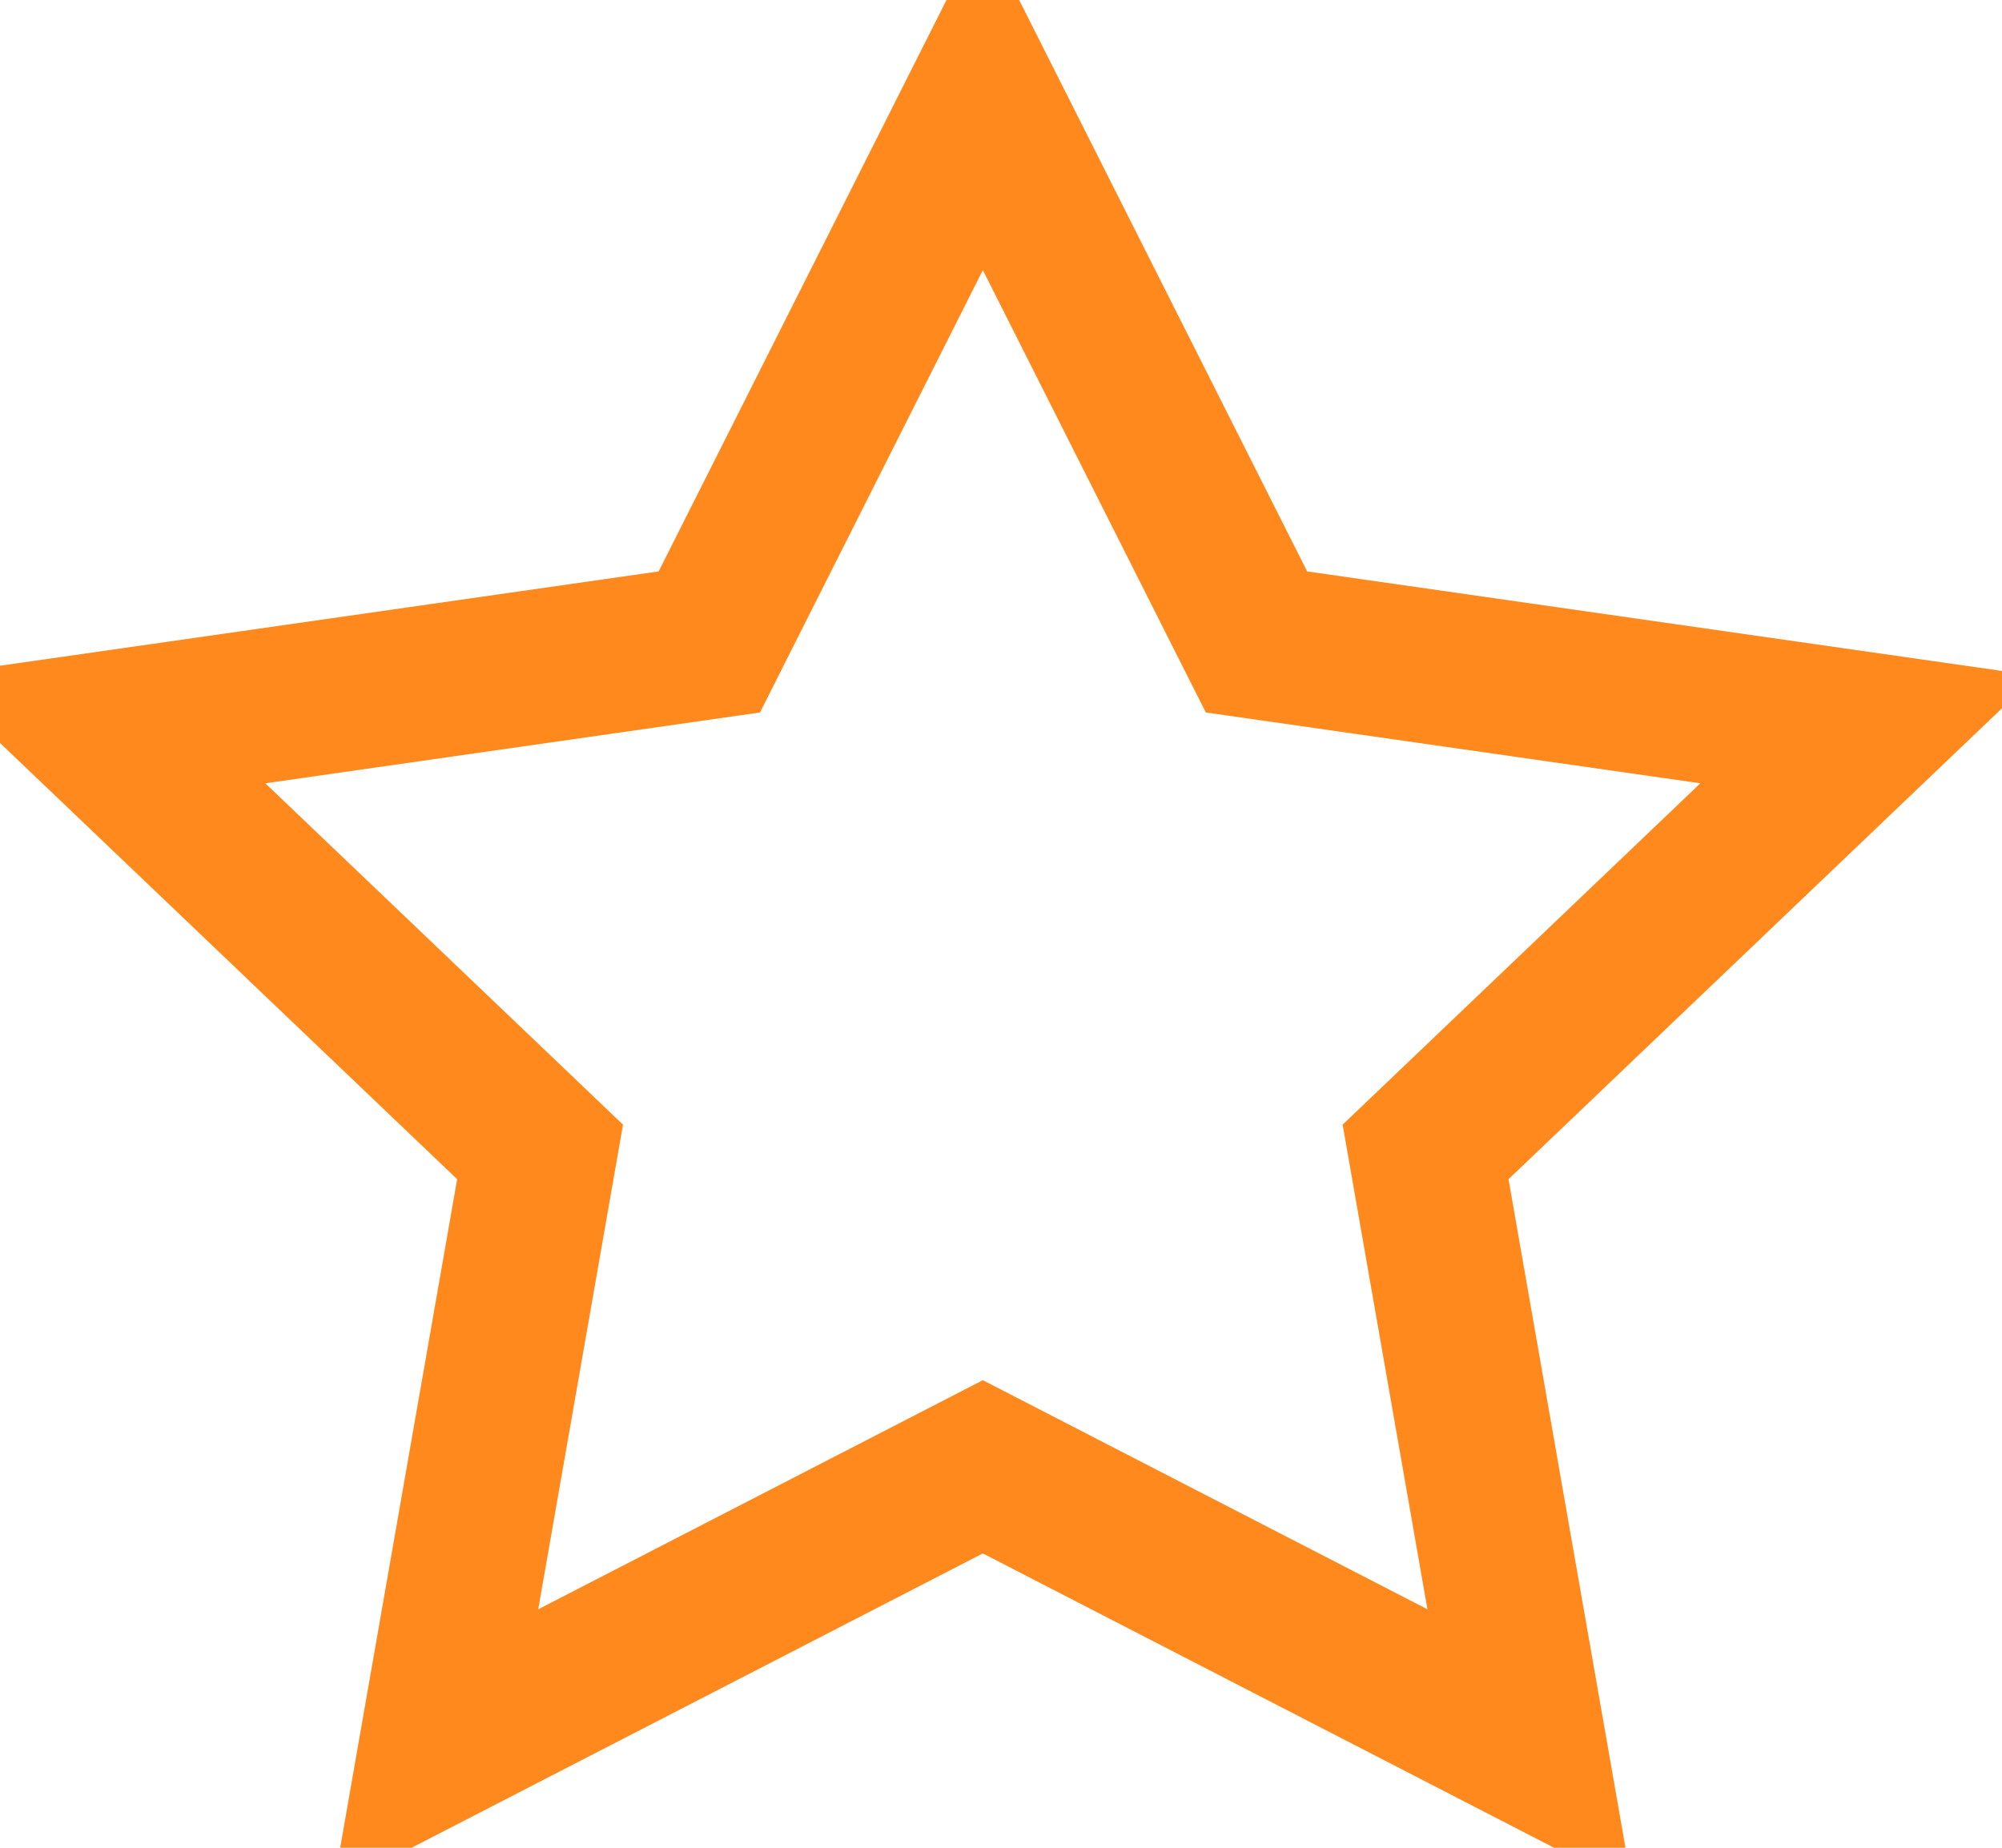 <svg width="13" height="12" viewBox="0 0 13 12" fill="none" xmlns="http://www.w3.org/2000/svg">
<path d="M6.382 0.643L8.159 4.169L12.131 4.738L9.257 7.481L9.935 11.357L6.382 9.526L2.829 11.357L3.507 7.481L0.633 4.738L4.606 4.169L6.382 0.643Z" fill="none" stroke="#FF891C" stroke-width="1"/>
</svg>
